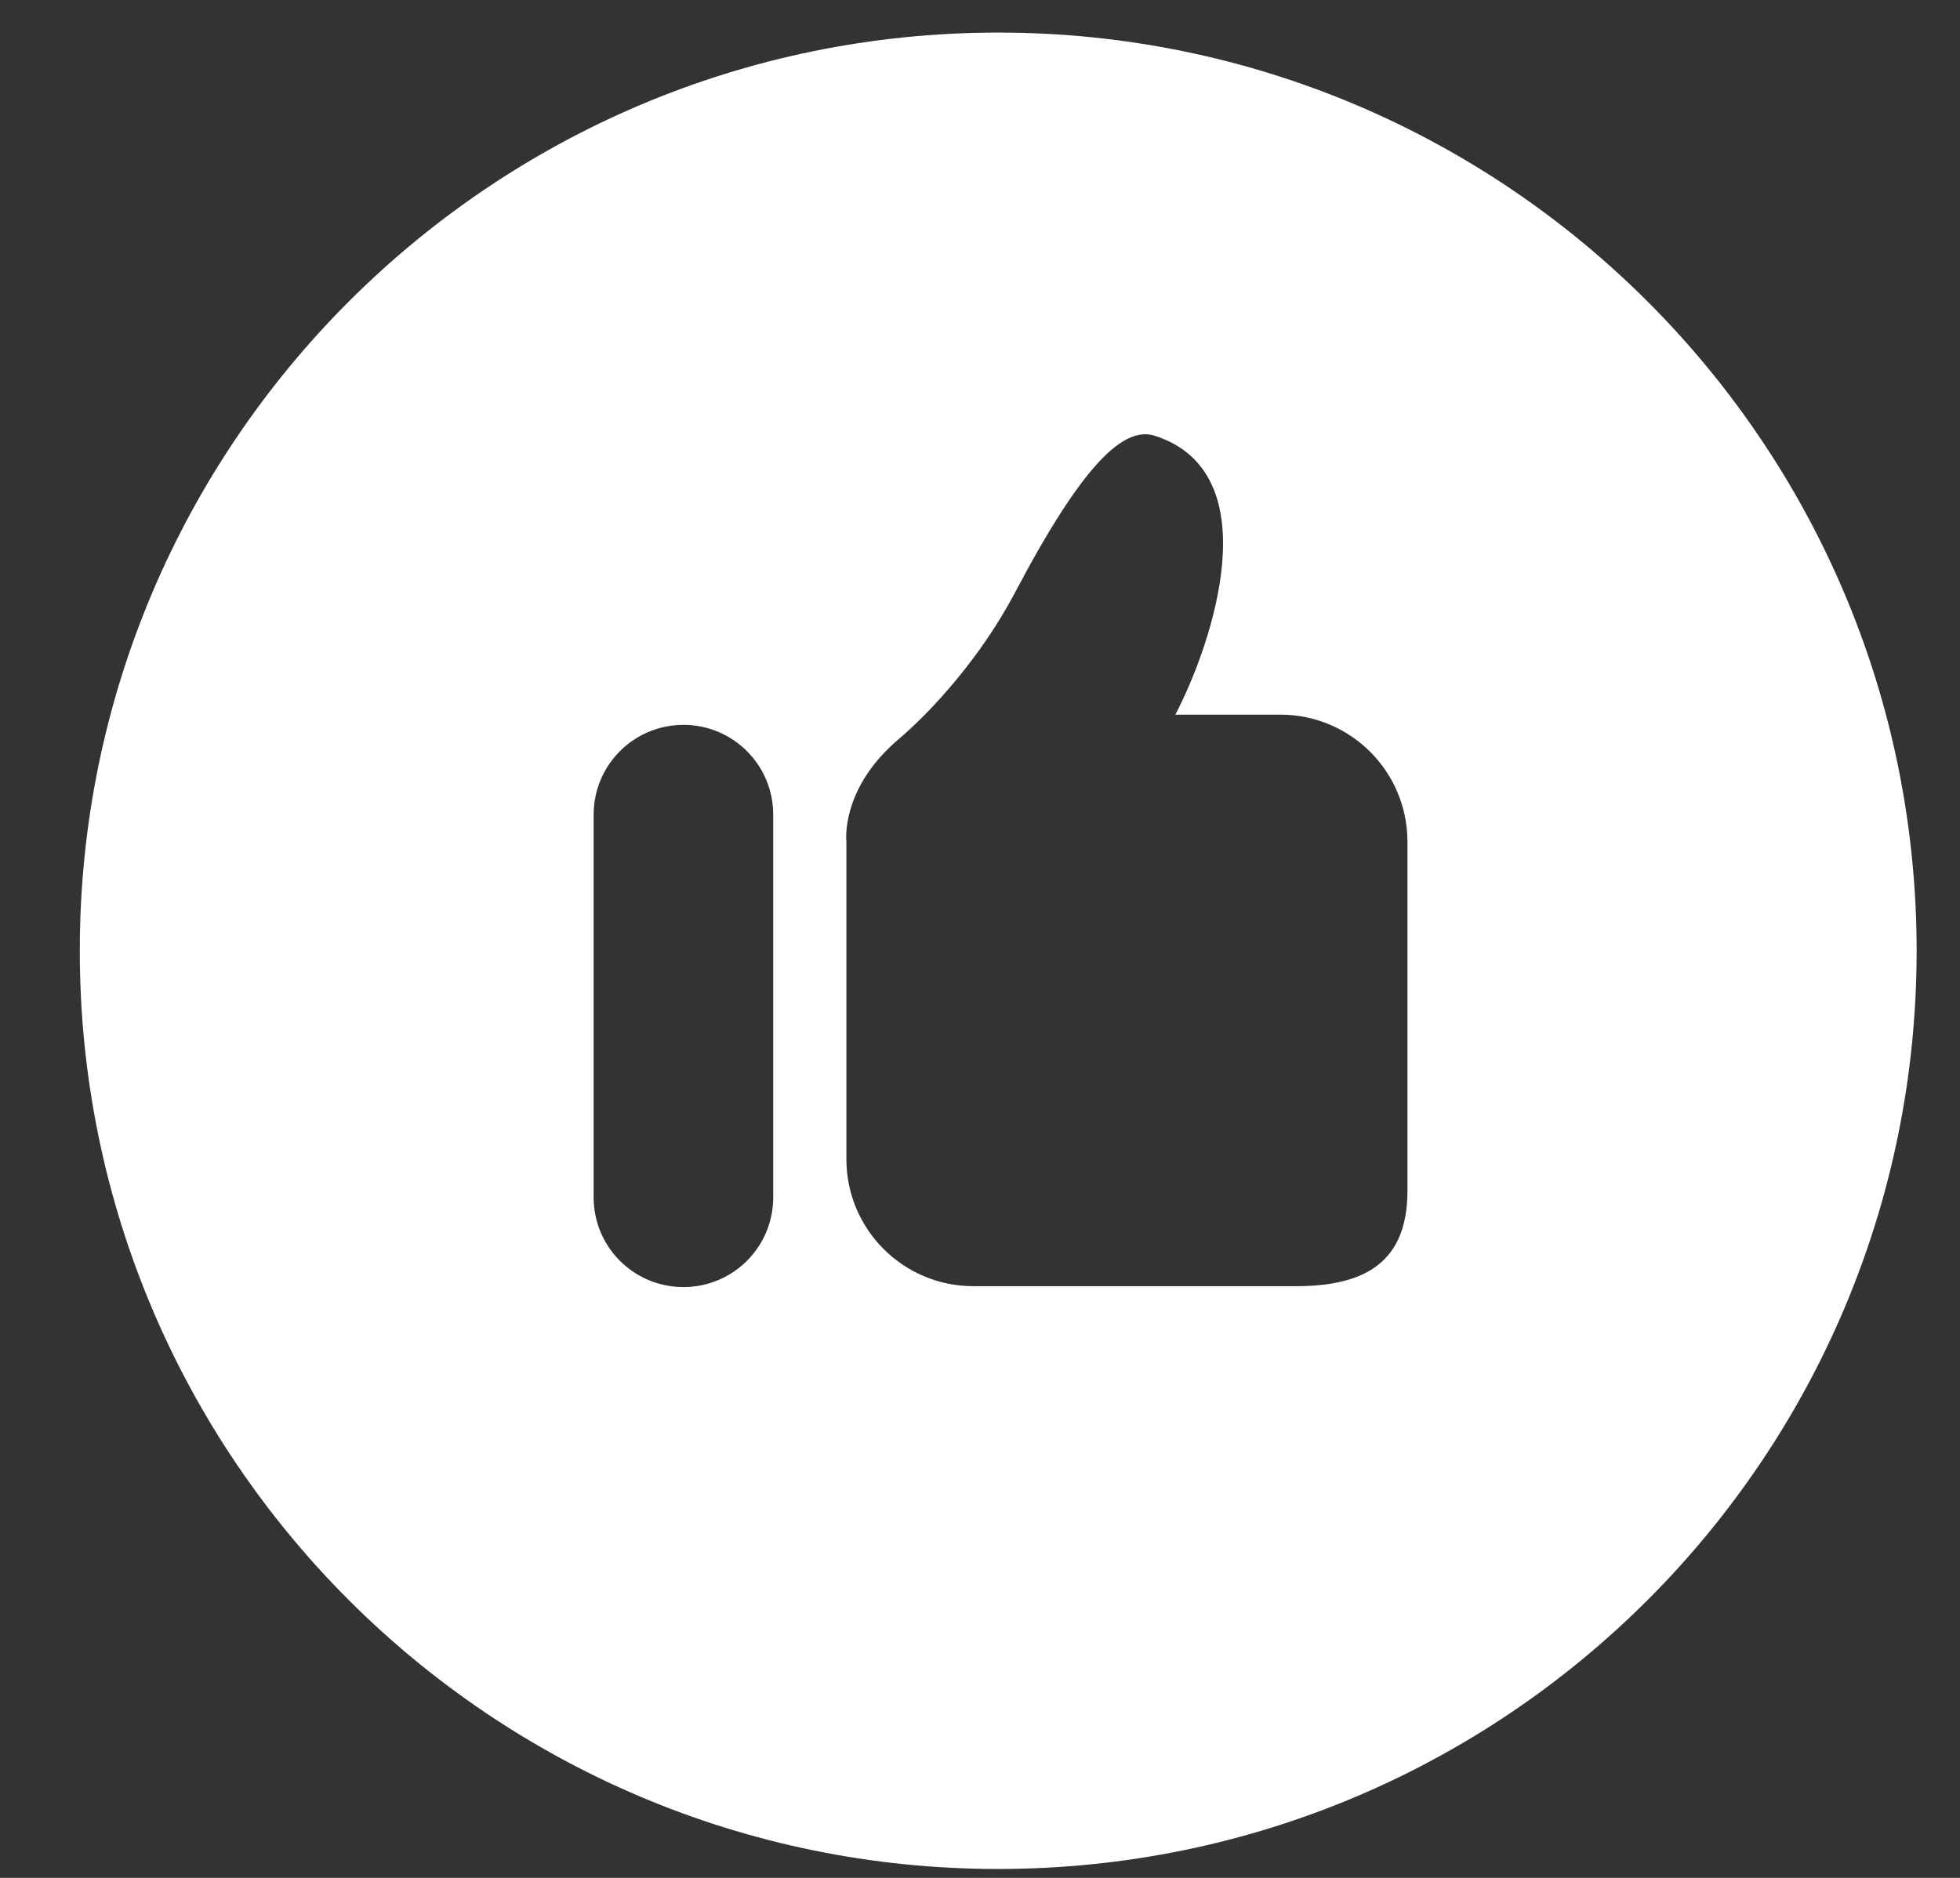 <svg width="24" height="23" viewBox="0 0 24 23" fill="none" xmlns="http://www.w3.org/2000/svg">
<rect x="0" y="0" width="24" height="23" fill="#333333" stroke="none"/>
<path d="M12.223 0.399C6.012 0.399 0.977 5.435 0.977 11.645C0.977 17.857 6.012 22.891 12.223 22.891C18.433 22.891 23.469 17.856 23.469 11.645C23.469 5.435 18.433 0.399 12.223 0.399ZM9.468 14.665C9.468 15.273 8.976 15.764 8.369 15.764C7.761 15.764 7.269 15.273 7.269 14.665V9.978C7.269 9.37 7.761 8.878 8.369 8.878C8.976 8.878 9.468 9.37 9.468 9.978V14.665ZM17.234 14.586C17.234 15.445 16.732 15.753 15.873 15.753H11.919C11.06 15.753 10.364 15.057 10.364 14.197V10.309C10.364 10.309 10.286 9.662 11.003 9.054C11.408 8.71 12.009 8.054 12.429 7.257C13.263 5.675 13.762 5.214 14.143 5.338C15.551 5.794 14.847 7.881 14.392 8.753H15.678C16.537 8.753 17.234 9.449 17.234 10.309V14.586Z" fill="white"/>
</svg>
